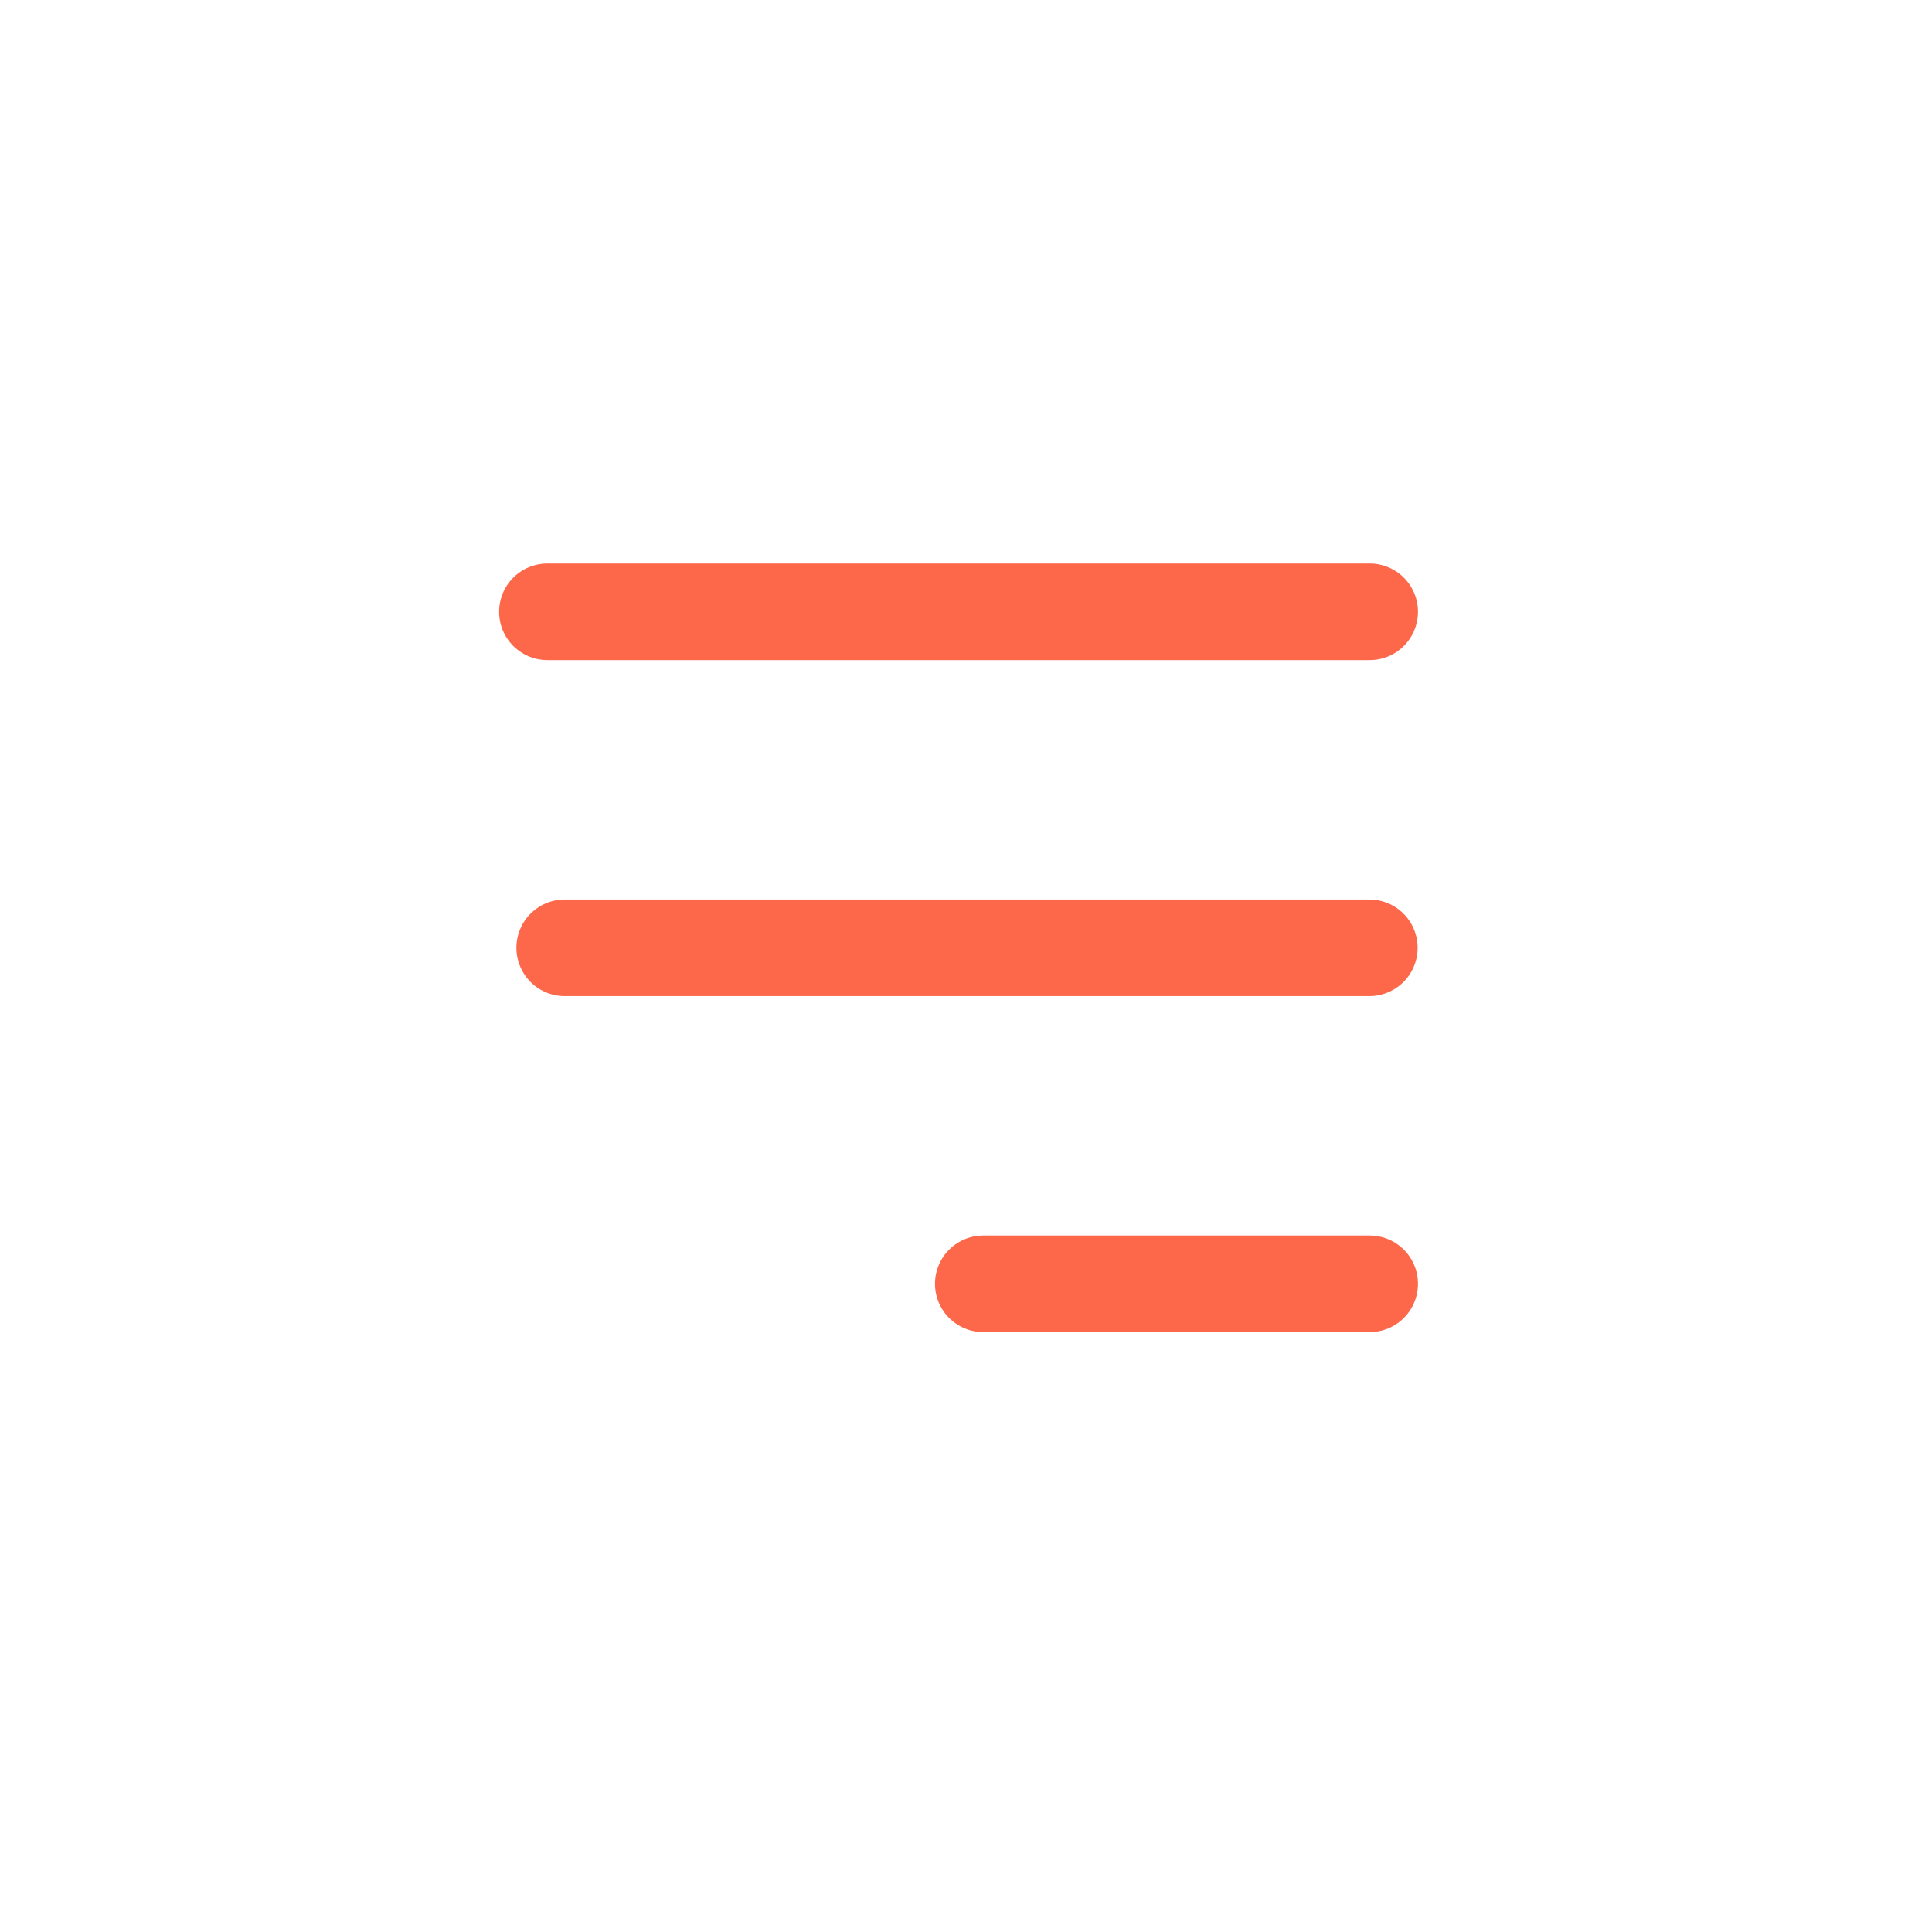 <svg xmlns="http://www.w3.org/2000/svg" width="60" height="60" viewBox="0 0 60 60">
  <g id="menu-ham" transform="translate(-39 -51)">
    <rect id="Rectángulo_15" data-name="Rectángulo 15" width="60" height="60" transform="translate(39 51)" fill="#fff" opacity="0"/>
    <g id="menu" transform="translate(-99.5 47.506)">
      <line id="Línea_1" data-name="Línea 1" x2="25.537" transform="translate(155.5 22.494)" fill="none" stroke="#fd674a" stroke-linecap="round" stroke-width="3"/>
      <line id="Línea_2" data-name="Línea 2" x2="24.989" transform="translate(156.037 32.929)" fill="none" stroke="#fd674a" stroke-linecap="round" stroke-width="3"/>
      <line id="Línea_3" data-name="Línea 3" x2="12" transform="translate(169.037 43.364)" fill="none" stroke="#fd674a" stroke-linecap="round" stroke-width="3"/>
    </g>
  </g>
</svg>
